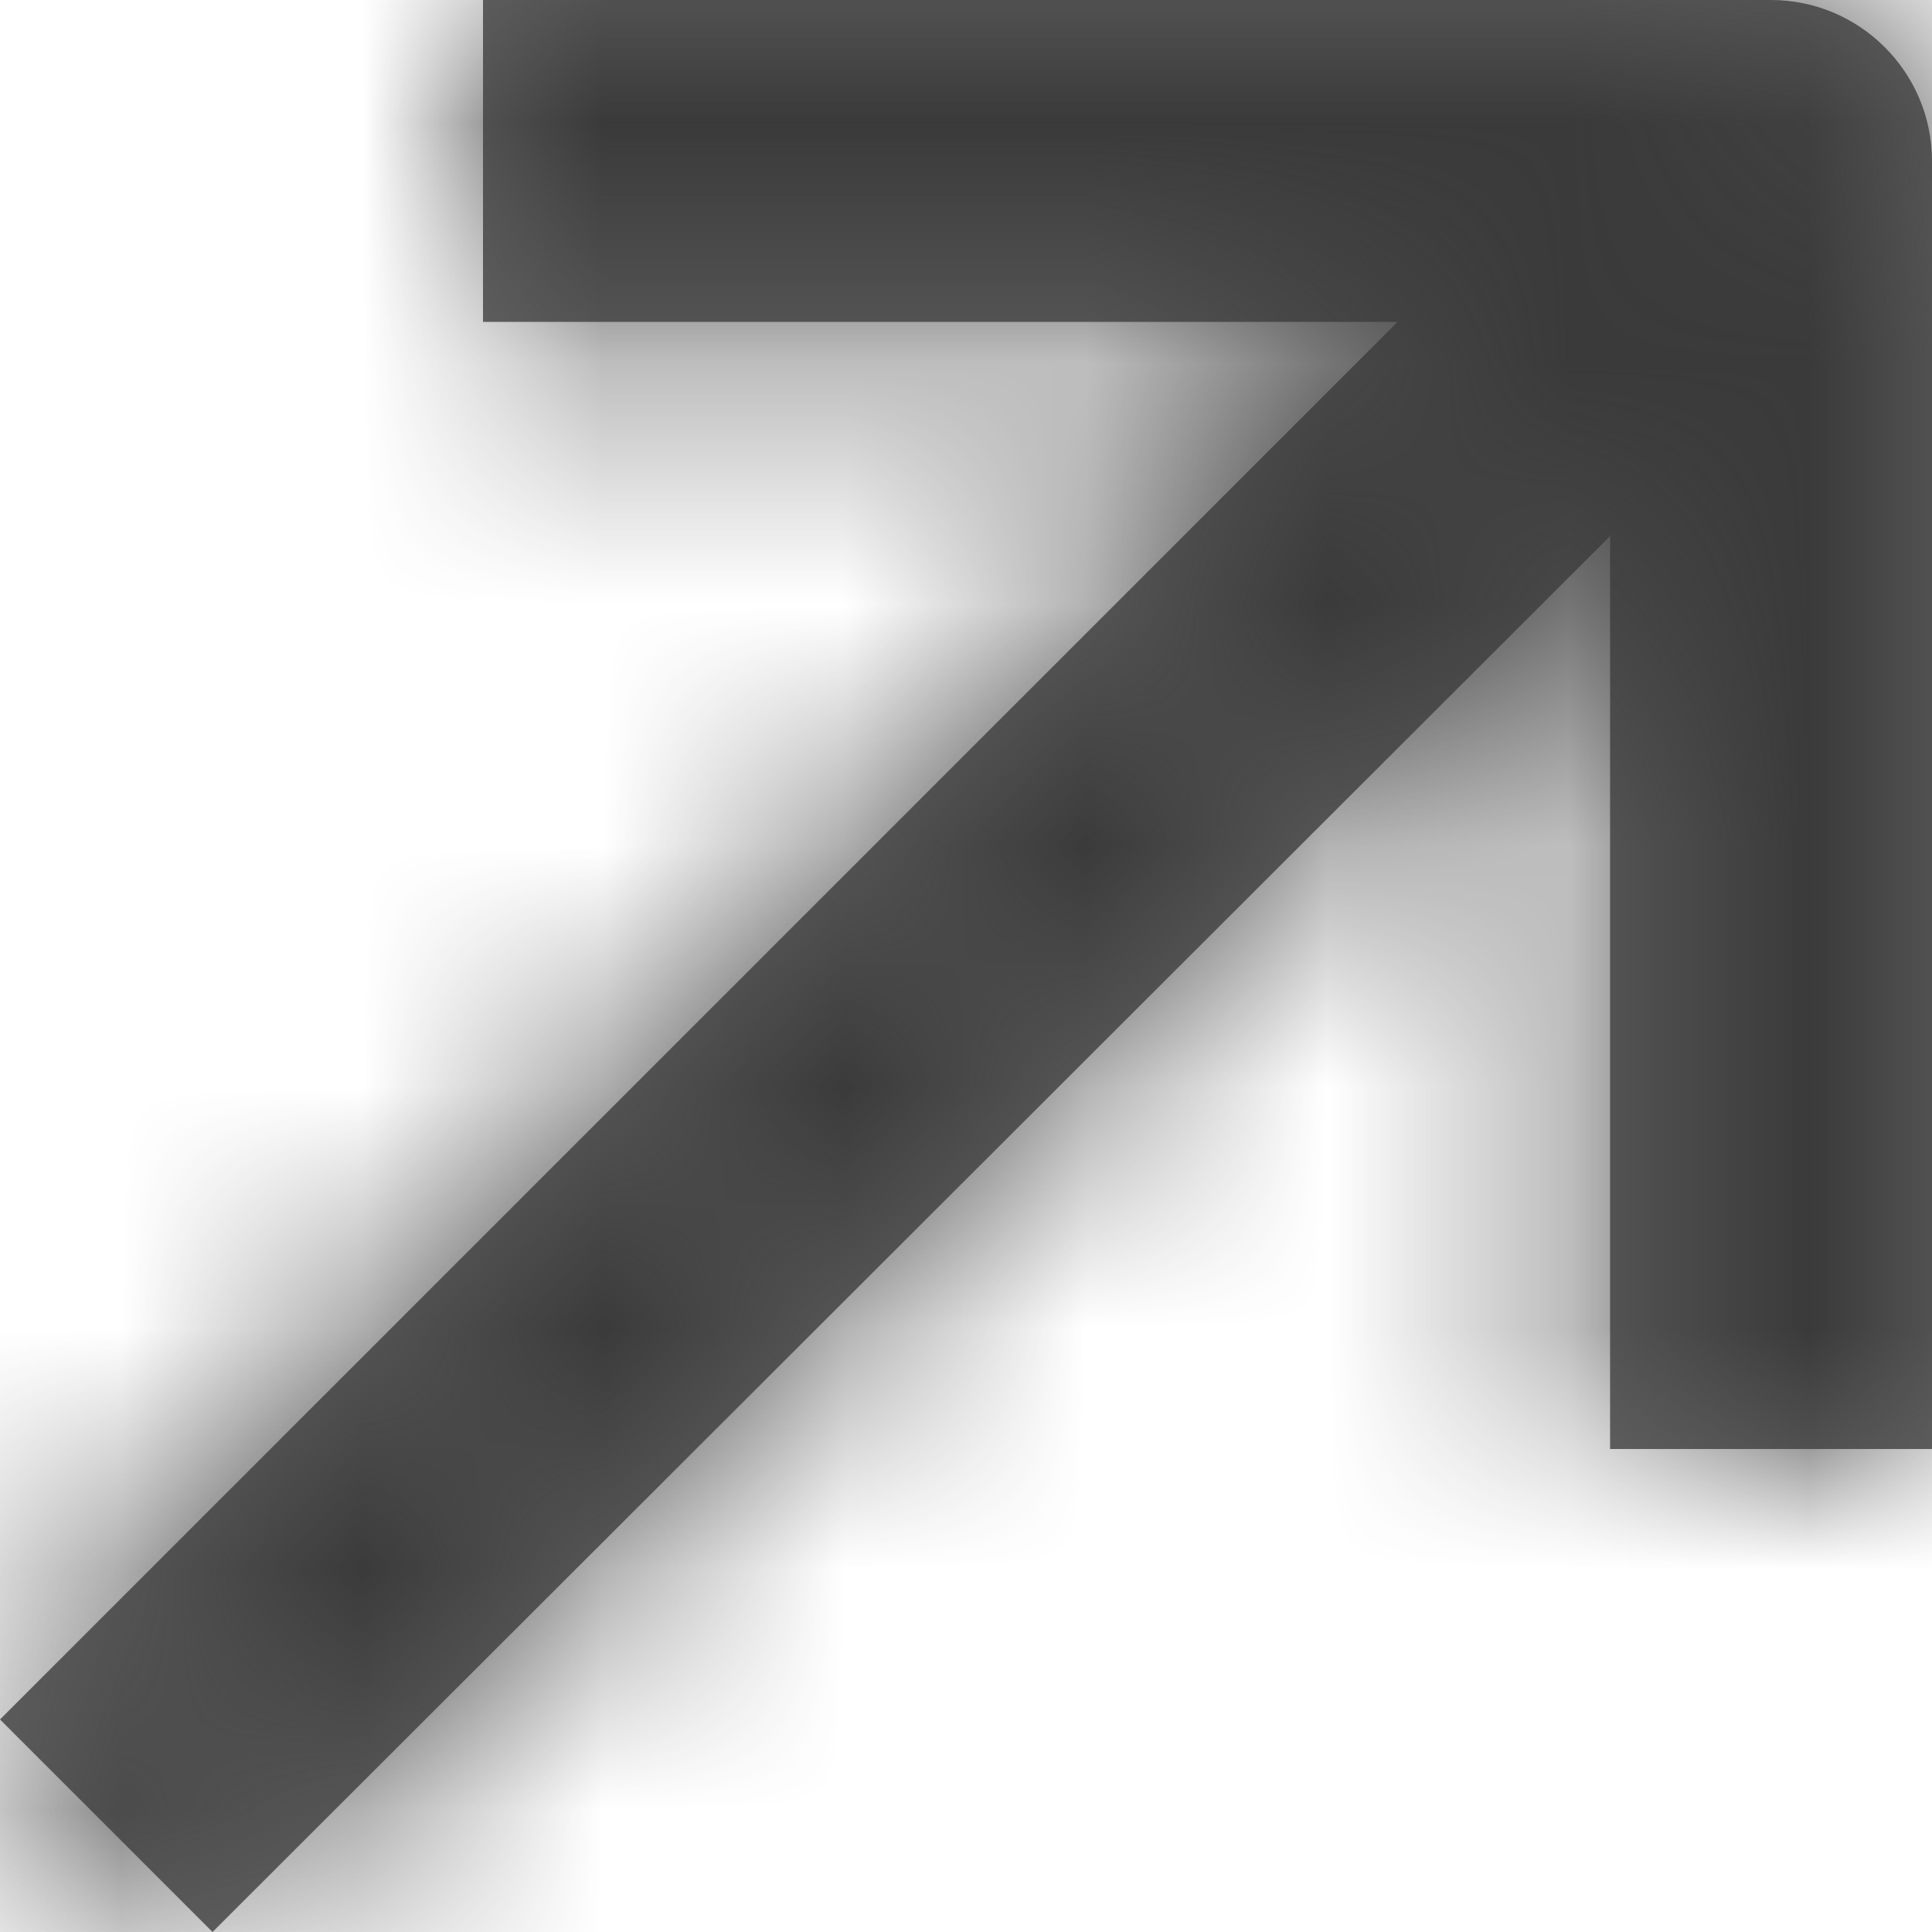 <svg xmlns="http://www.w3.org/2000/svg" xmlns:xlink="http://www.w3.org/1999/xlink" width="8" height="8" viewBox="0 0 8 8">
    <defs>
        <path id="a" d="M7.12 8L1.333 2.22V6H0V.667C0 .299.299 0 .667 0H6v1.333H2.213L8 7.12 7.12 8z"/>
    </defs>
    <g fill="none" fill-rule="evenodd" transform="matrix(-1 0 0 1 8 0)">
        <mask id="b" fill="#fff">
            <use xlink:href="#a"/>
        </mask>
        <use fill="#000" fill-opacity=".6" xlink:href="#a"/>
        <path fill="#3A3A3A" d="M-14.9-13.6h35.7v35.7h-35.7z" mask="url(#b)"/>
    </g>
</svg>
